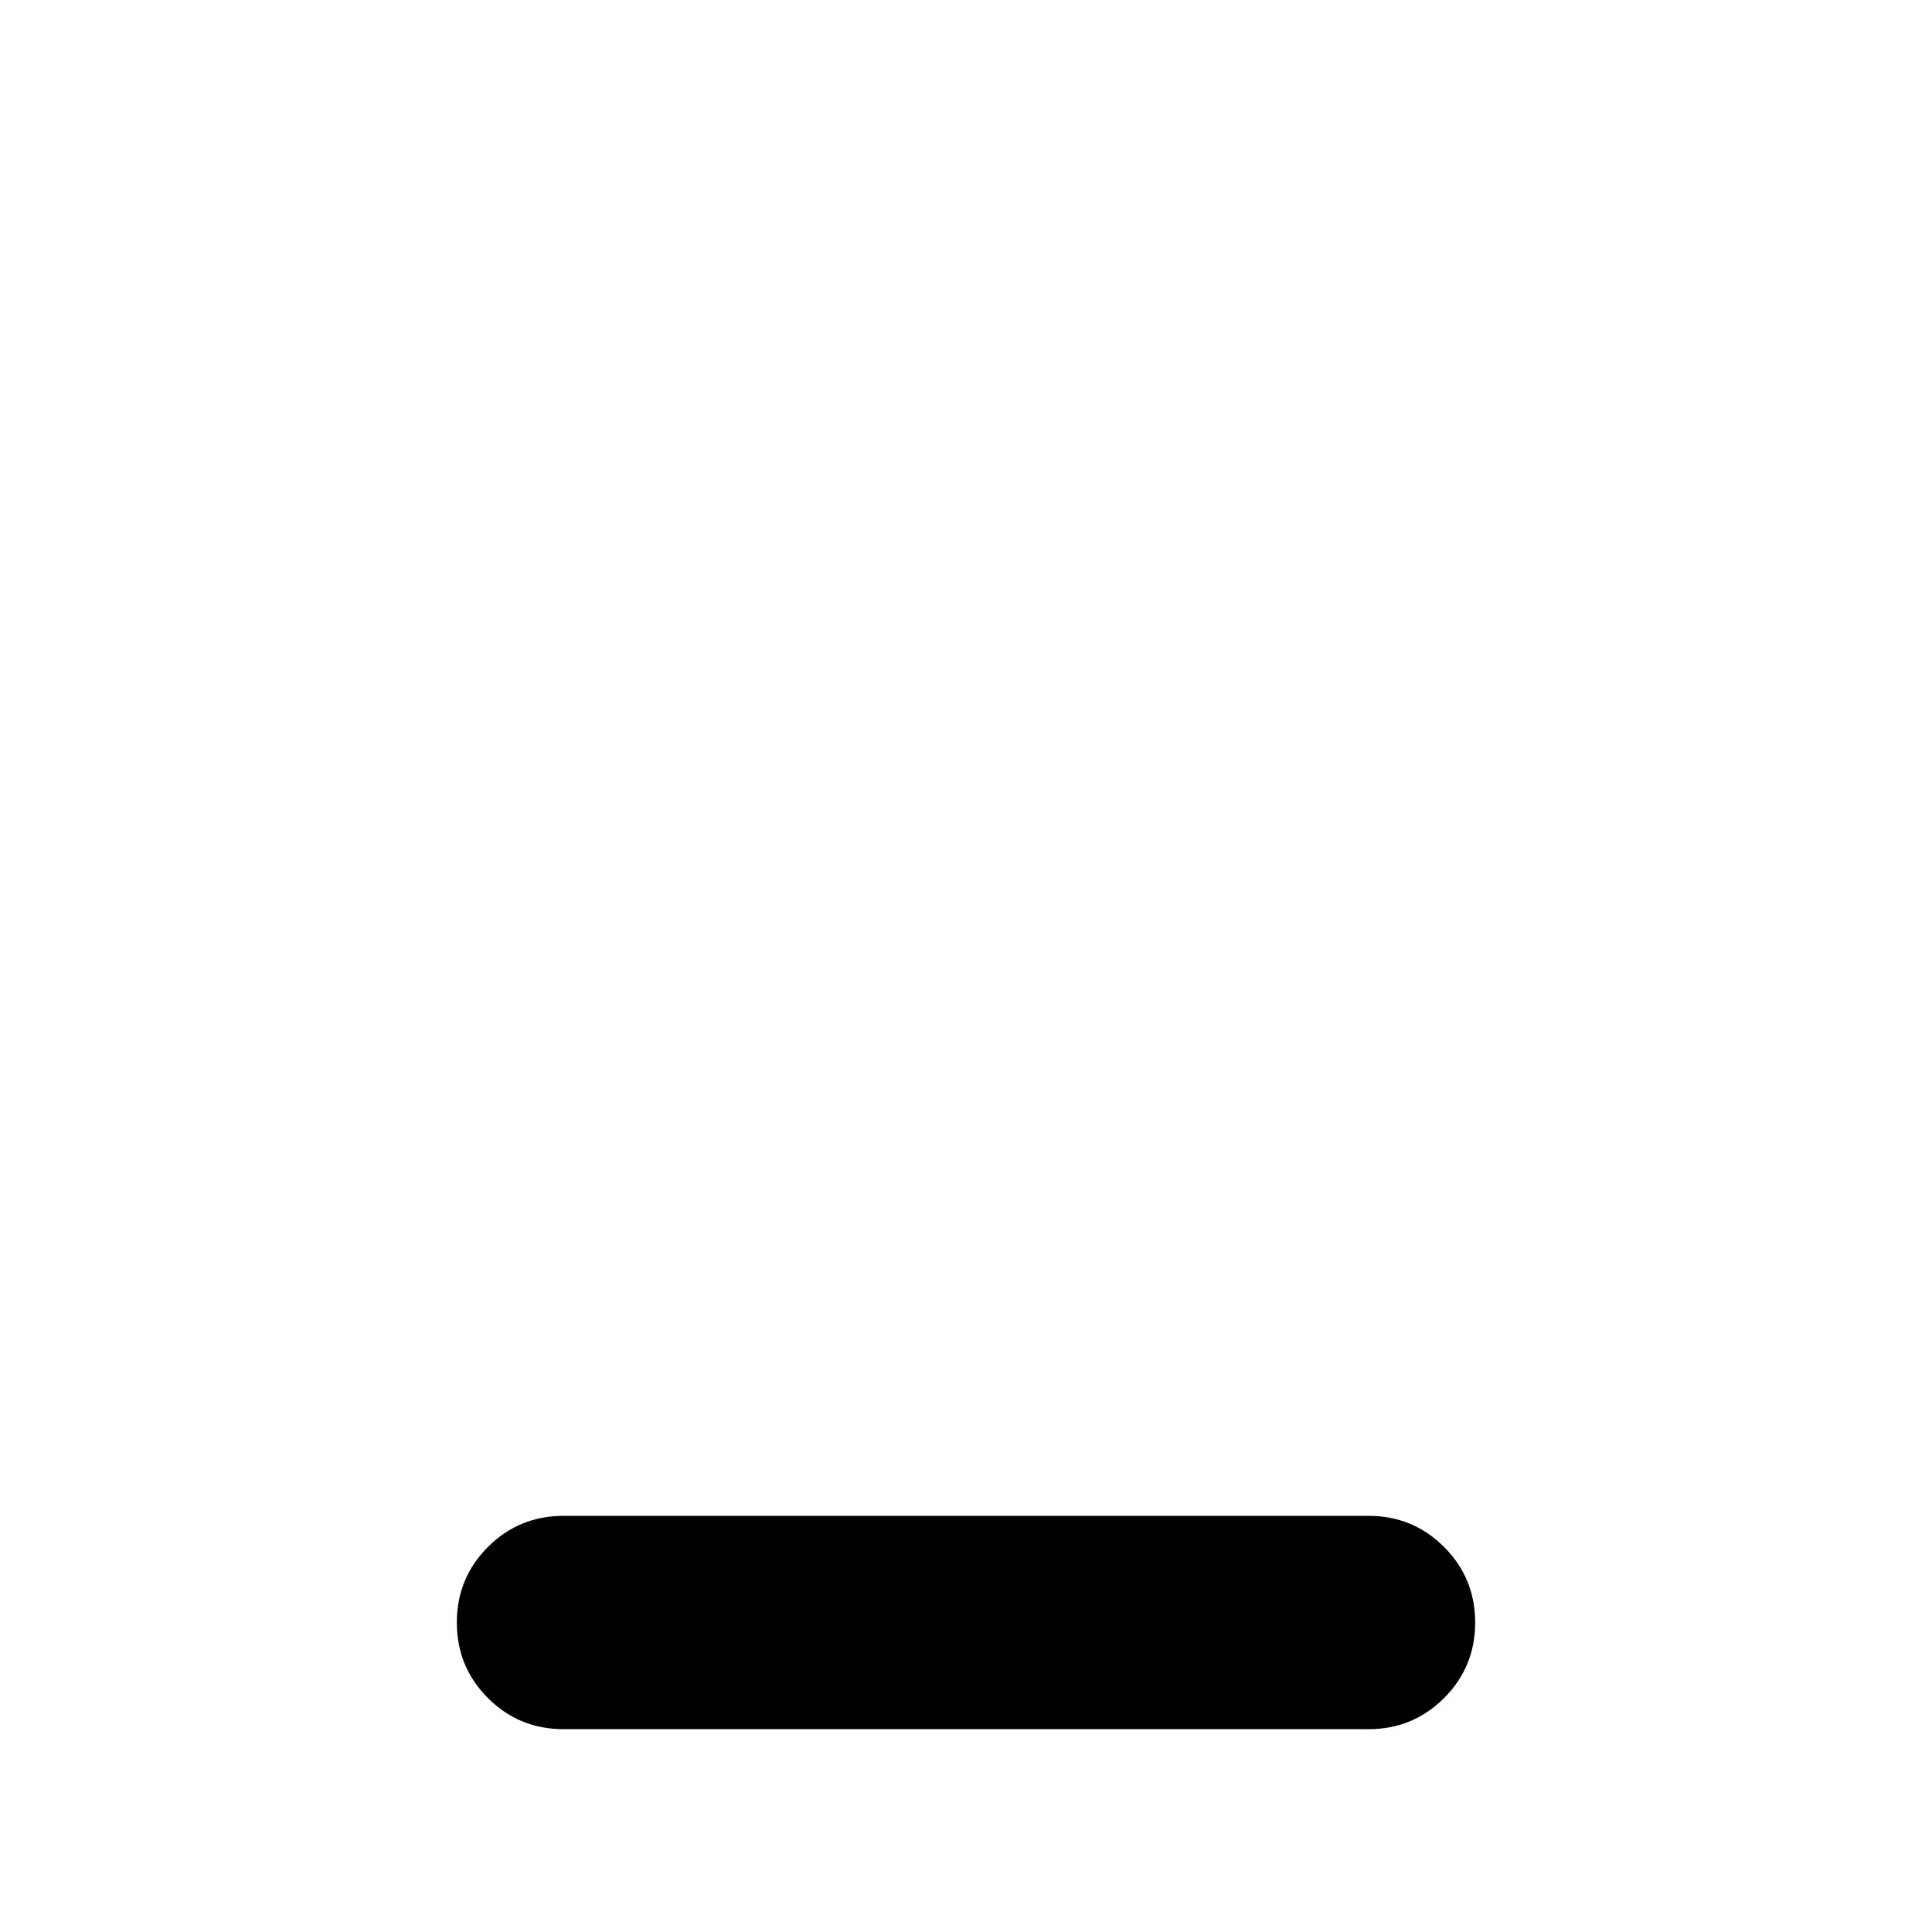 <svg xmlns="http://www.w3.org/2000/svg" height="24" viewBox="0 -960 960 960" width="24"><path d="M280-100.782q-22.087 0-37.544-15.456-15.457-15.457-15.457-37.544 0-22.088 15.457-37.544 15.457-15.457 37.544-15.457h400q22.087 0 37.544 15.457 15.457 15.456 15.457 37.544 0 22.087-15.457 37.544-15.457 15.456-37.544 15.456H280Z"/></svg>